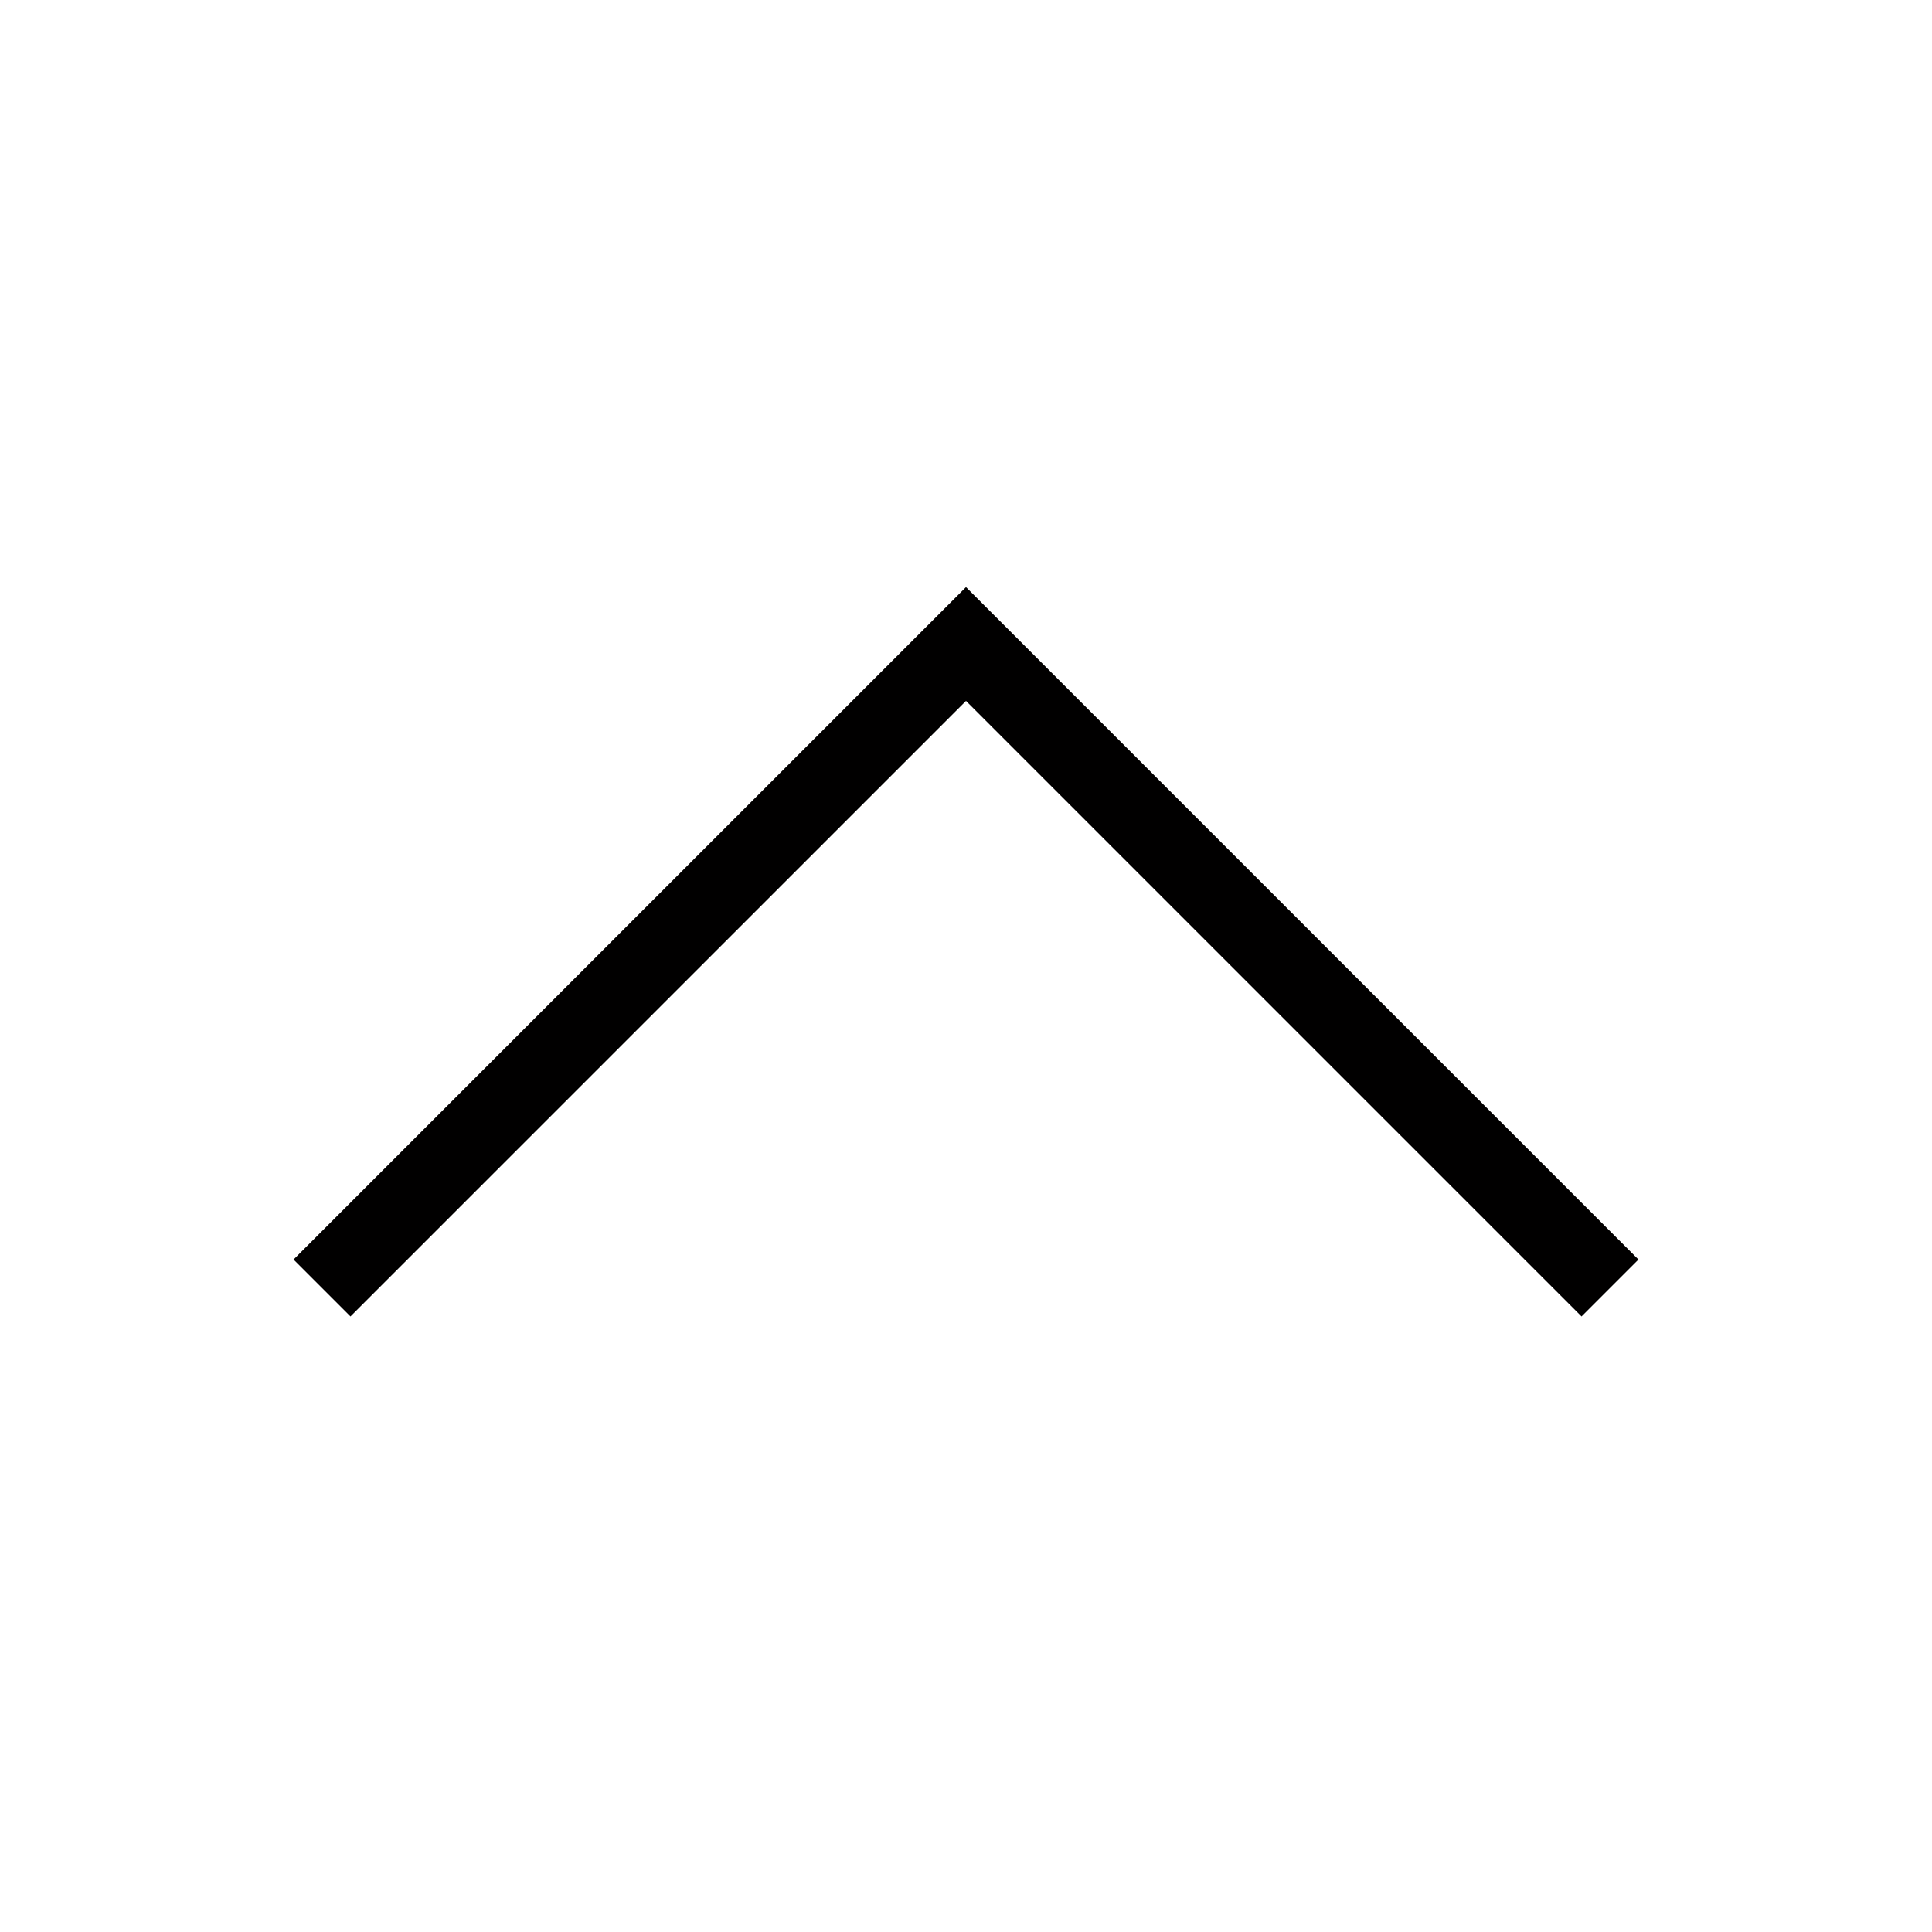 <svg viewBox="0 0 48 48" xmlns="http://www.w3.org/2000/svg">
	<style>
		polyline {
			fill: none;
			stroke: #010000;
			stroke-miterlimit: 10;
			stroke-width: 2;
		}
	</style>

	<polyline points="40, 32 24, 16 8, 32"/>
</svg>
